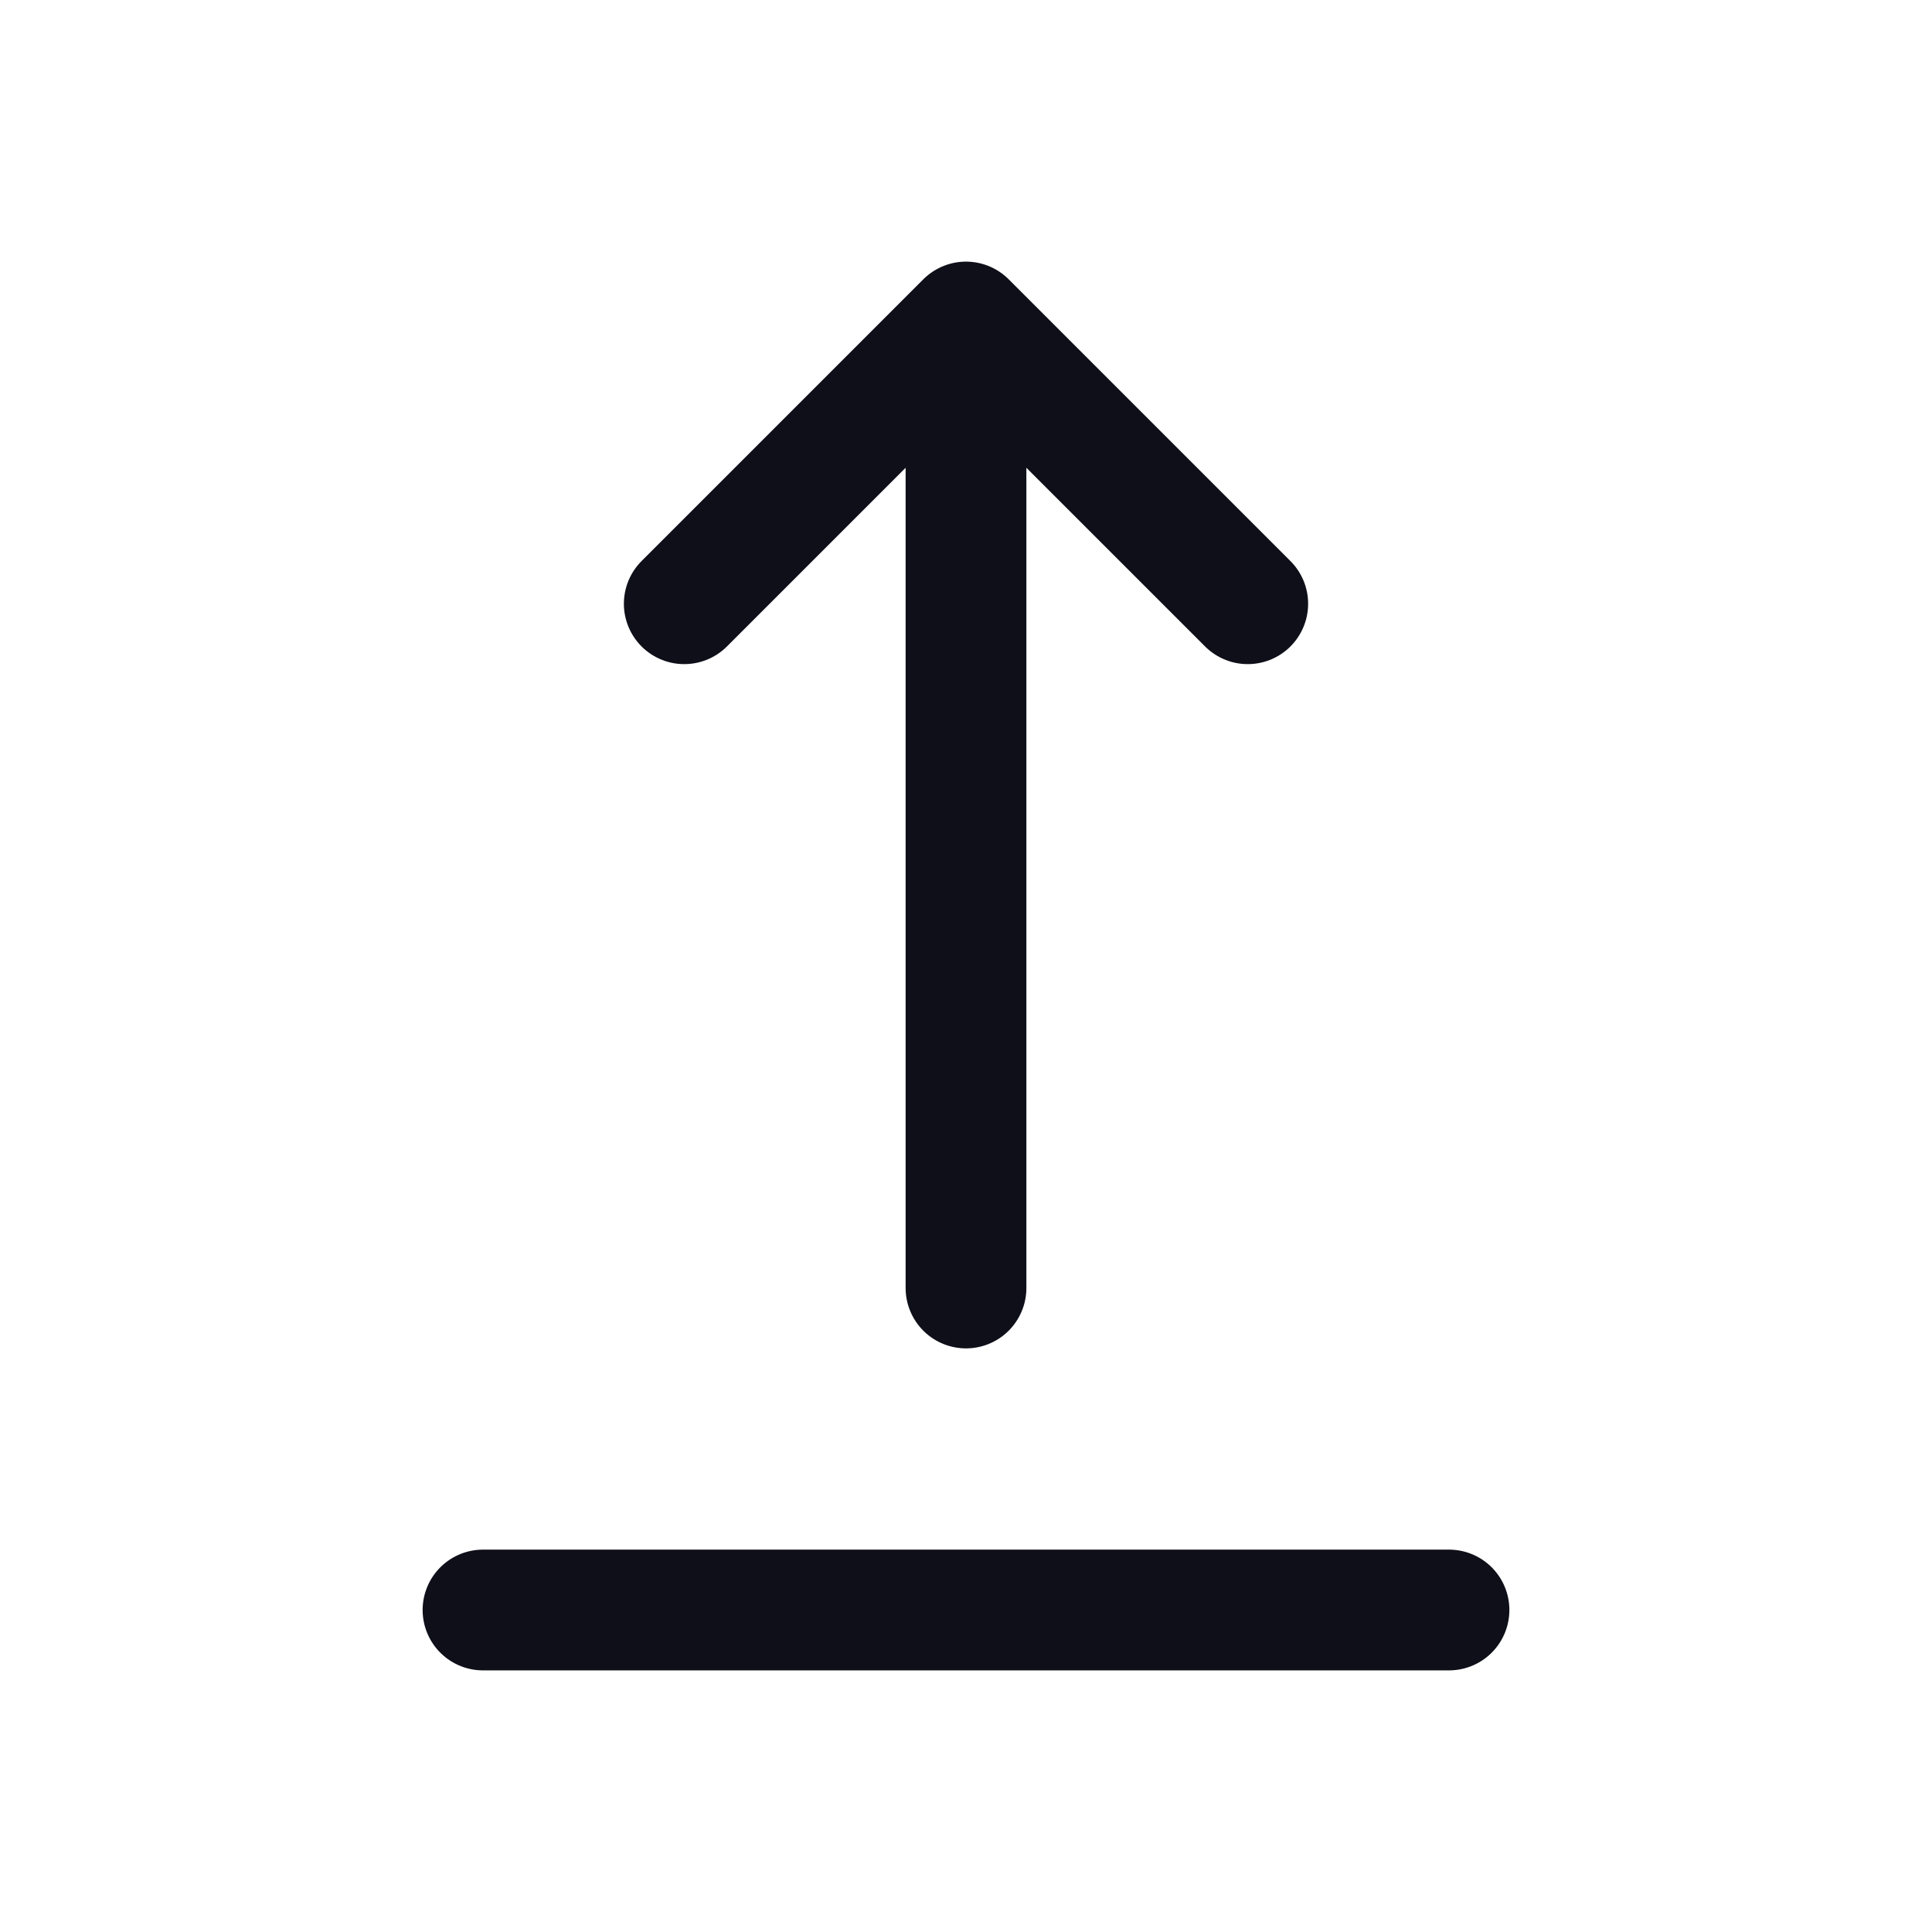 <svg width="24" height="24" viewBox="0 0 24 24" fill="none" xmlns="http://www.w3.org/2000/svg">
<path d="M6 20H18M12 16V4M12 4L15.5 7.5M12 4L8.5 7.5" stroke="#0E0F19" stroke-width="1.5" stroke-linecap="round" stroke-linejoin="round"/>
</svg>
